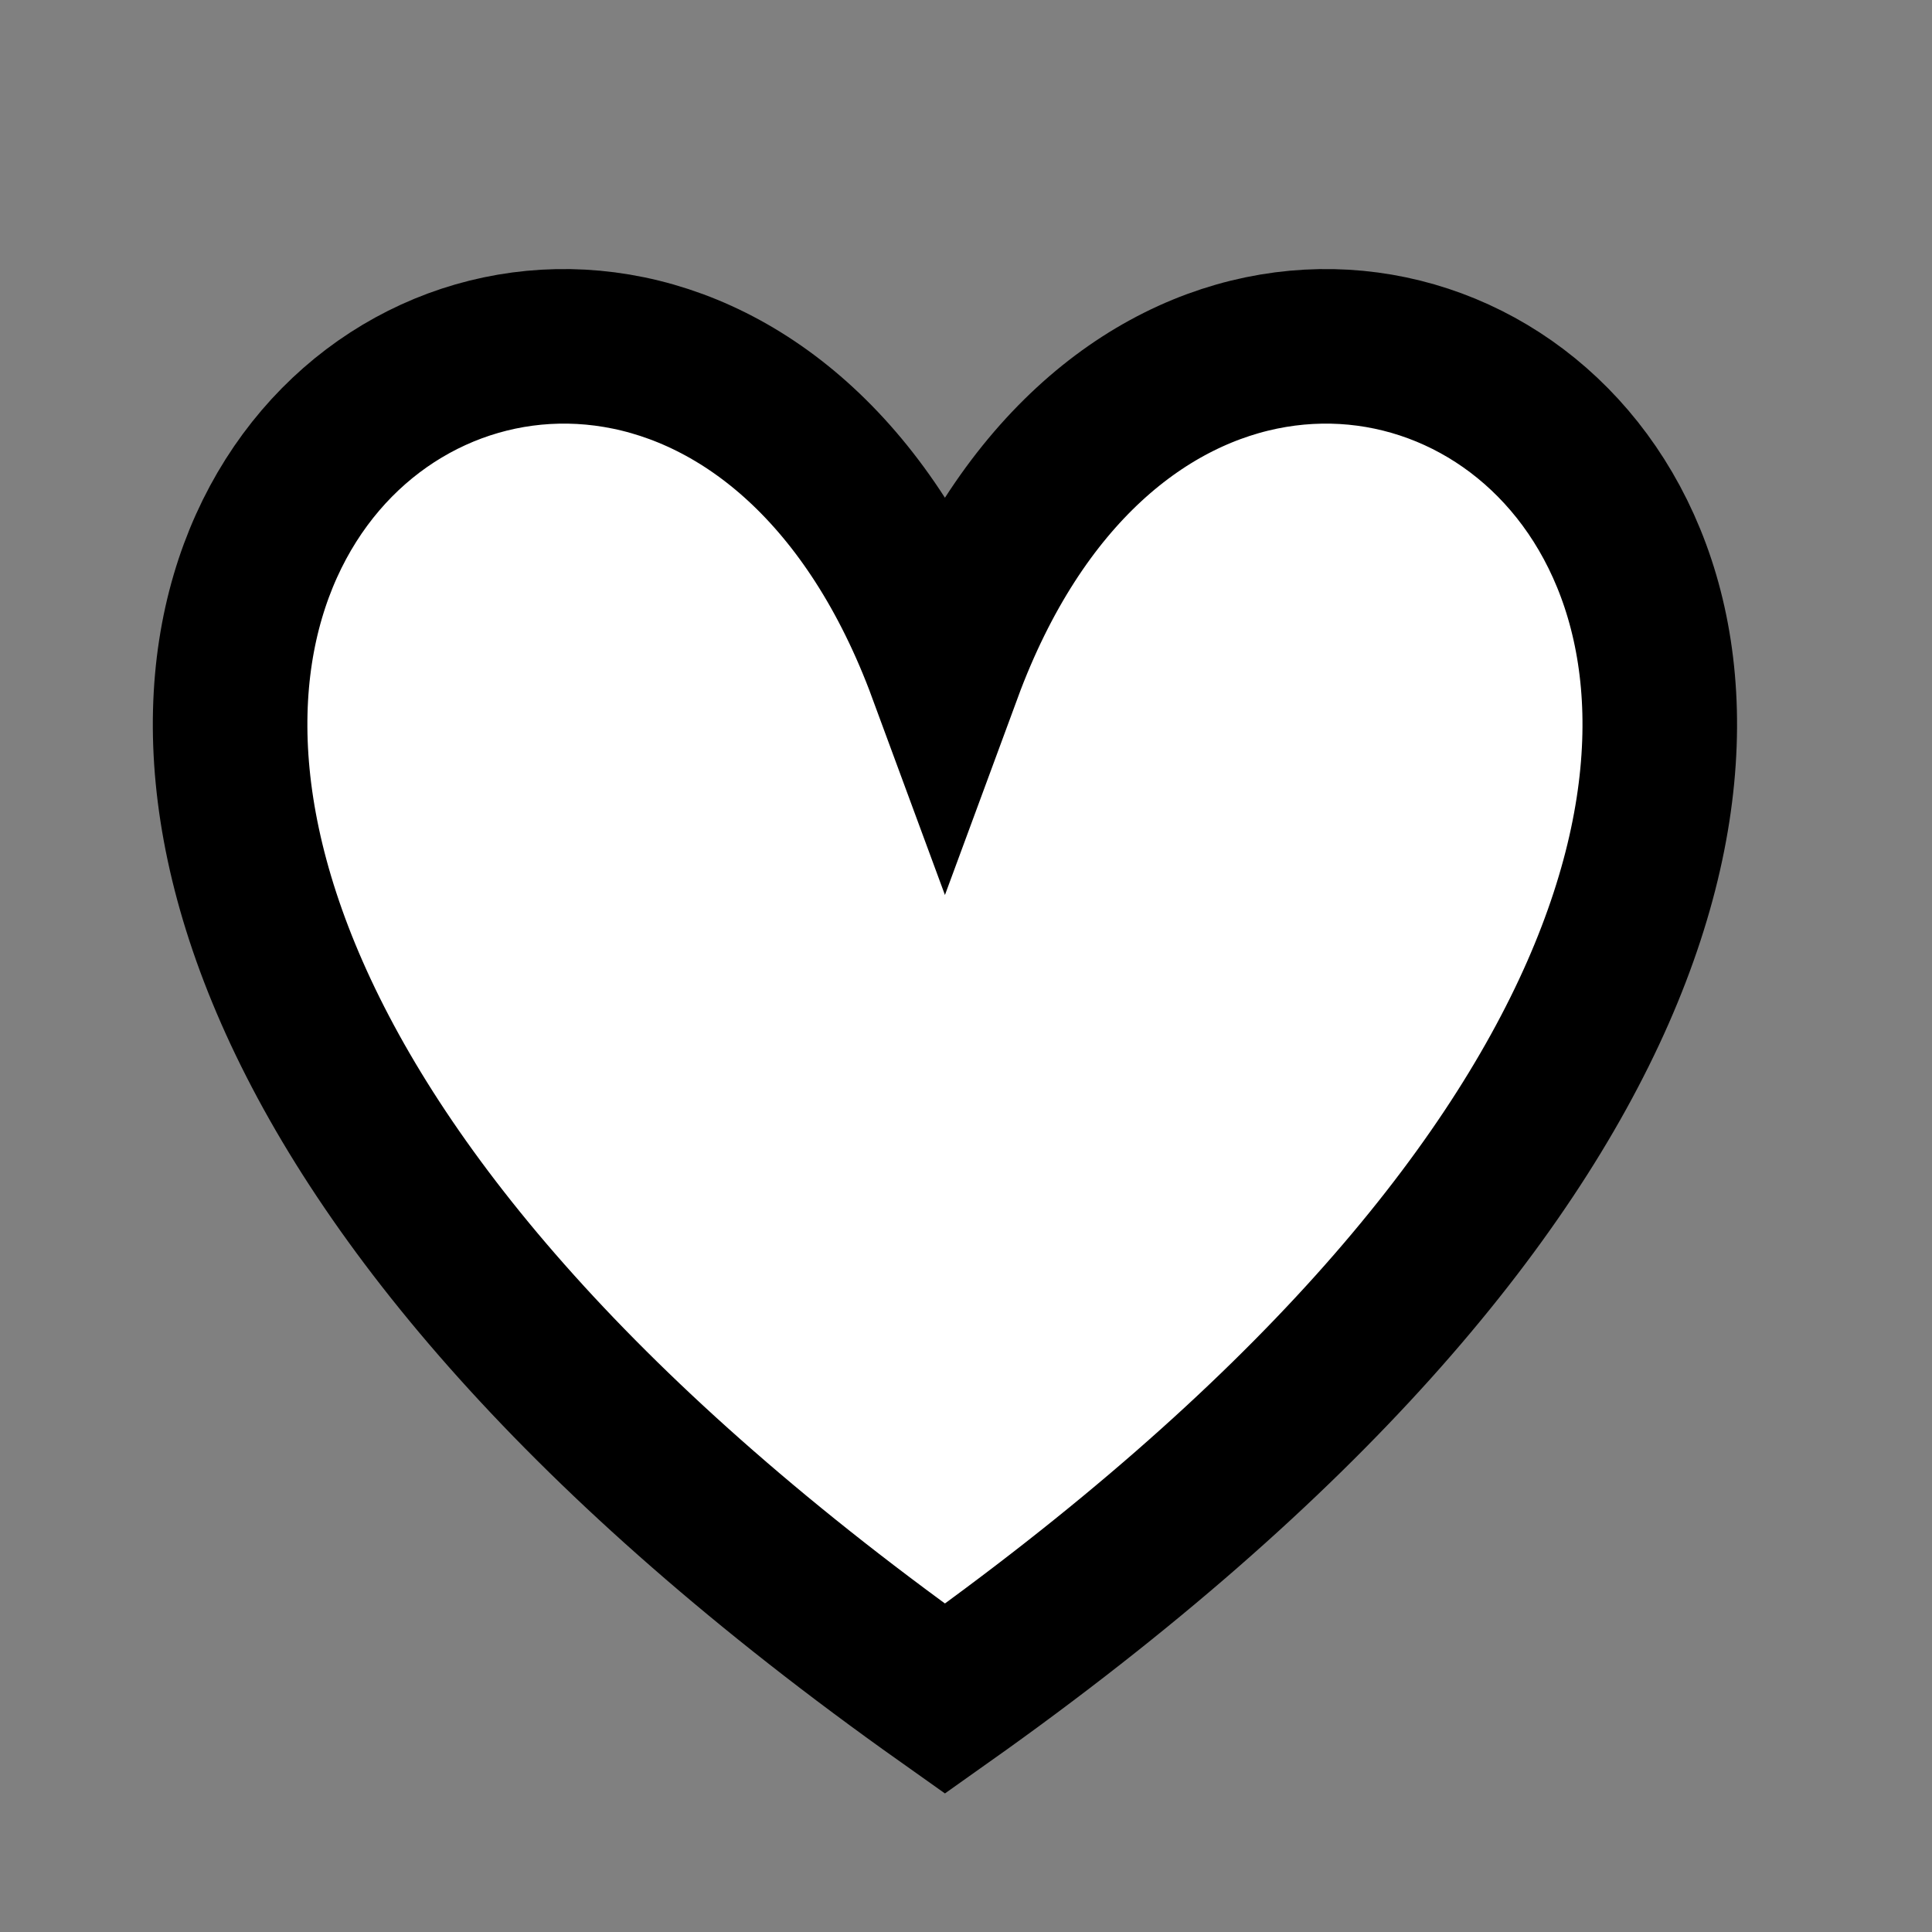 <svg width="50" height="50" xmlns="http://www.w3.org/2000/svg">

 <rect width="100%" height="100%" fill="#808080" stroke="none"/>

 <g>
  <title>Layer 1</title>
  <path stroke="#000" id="svg_3" d="m24.455,17.384c7.627,-20.673 37.512,0 0,26.579c-37.512,-26.579 -7.627,-47.252 0,-26.579z" stroke-width="4" fill="#ffffff"/>
  <path style="vector-effect: non-scaling-stroke;" stroke="#000" id="svg_4" stroke-width="3" fill="#ffffff"/>
 </g>
</svg>